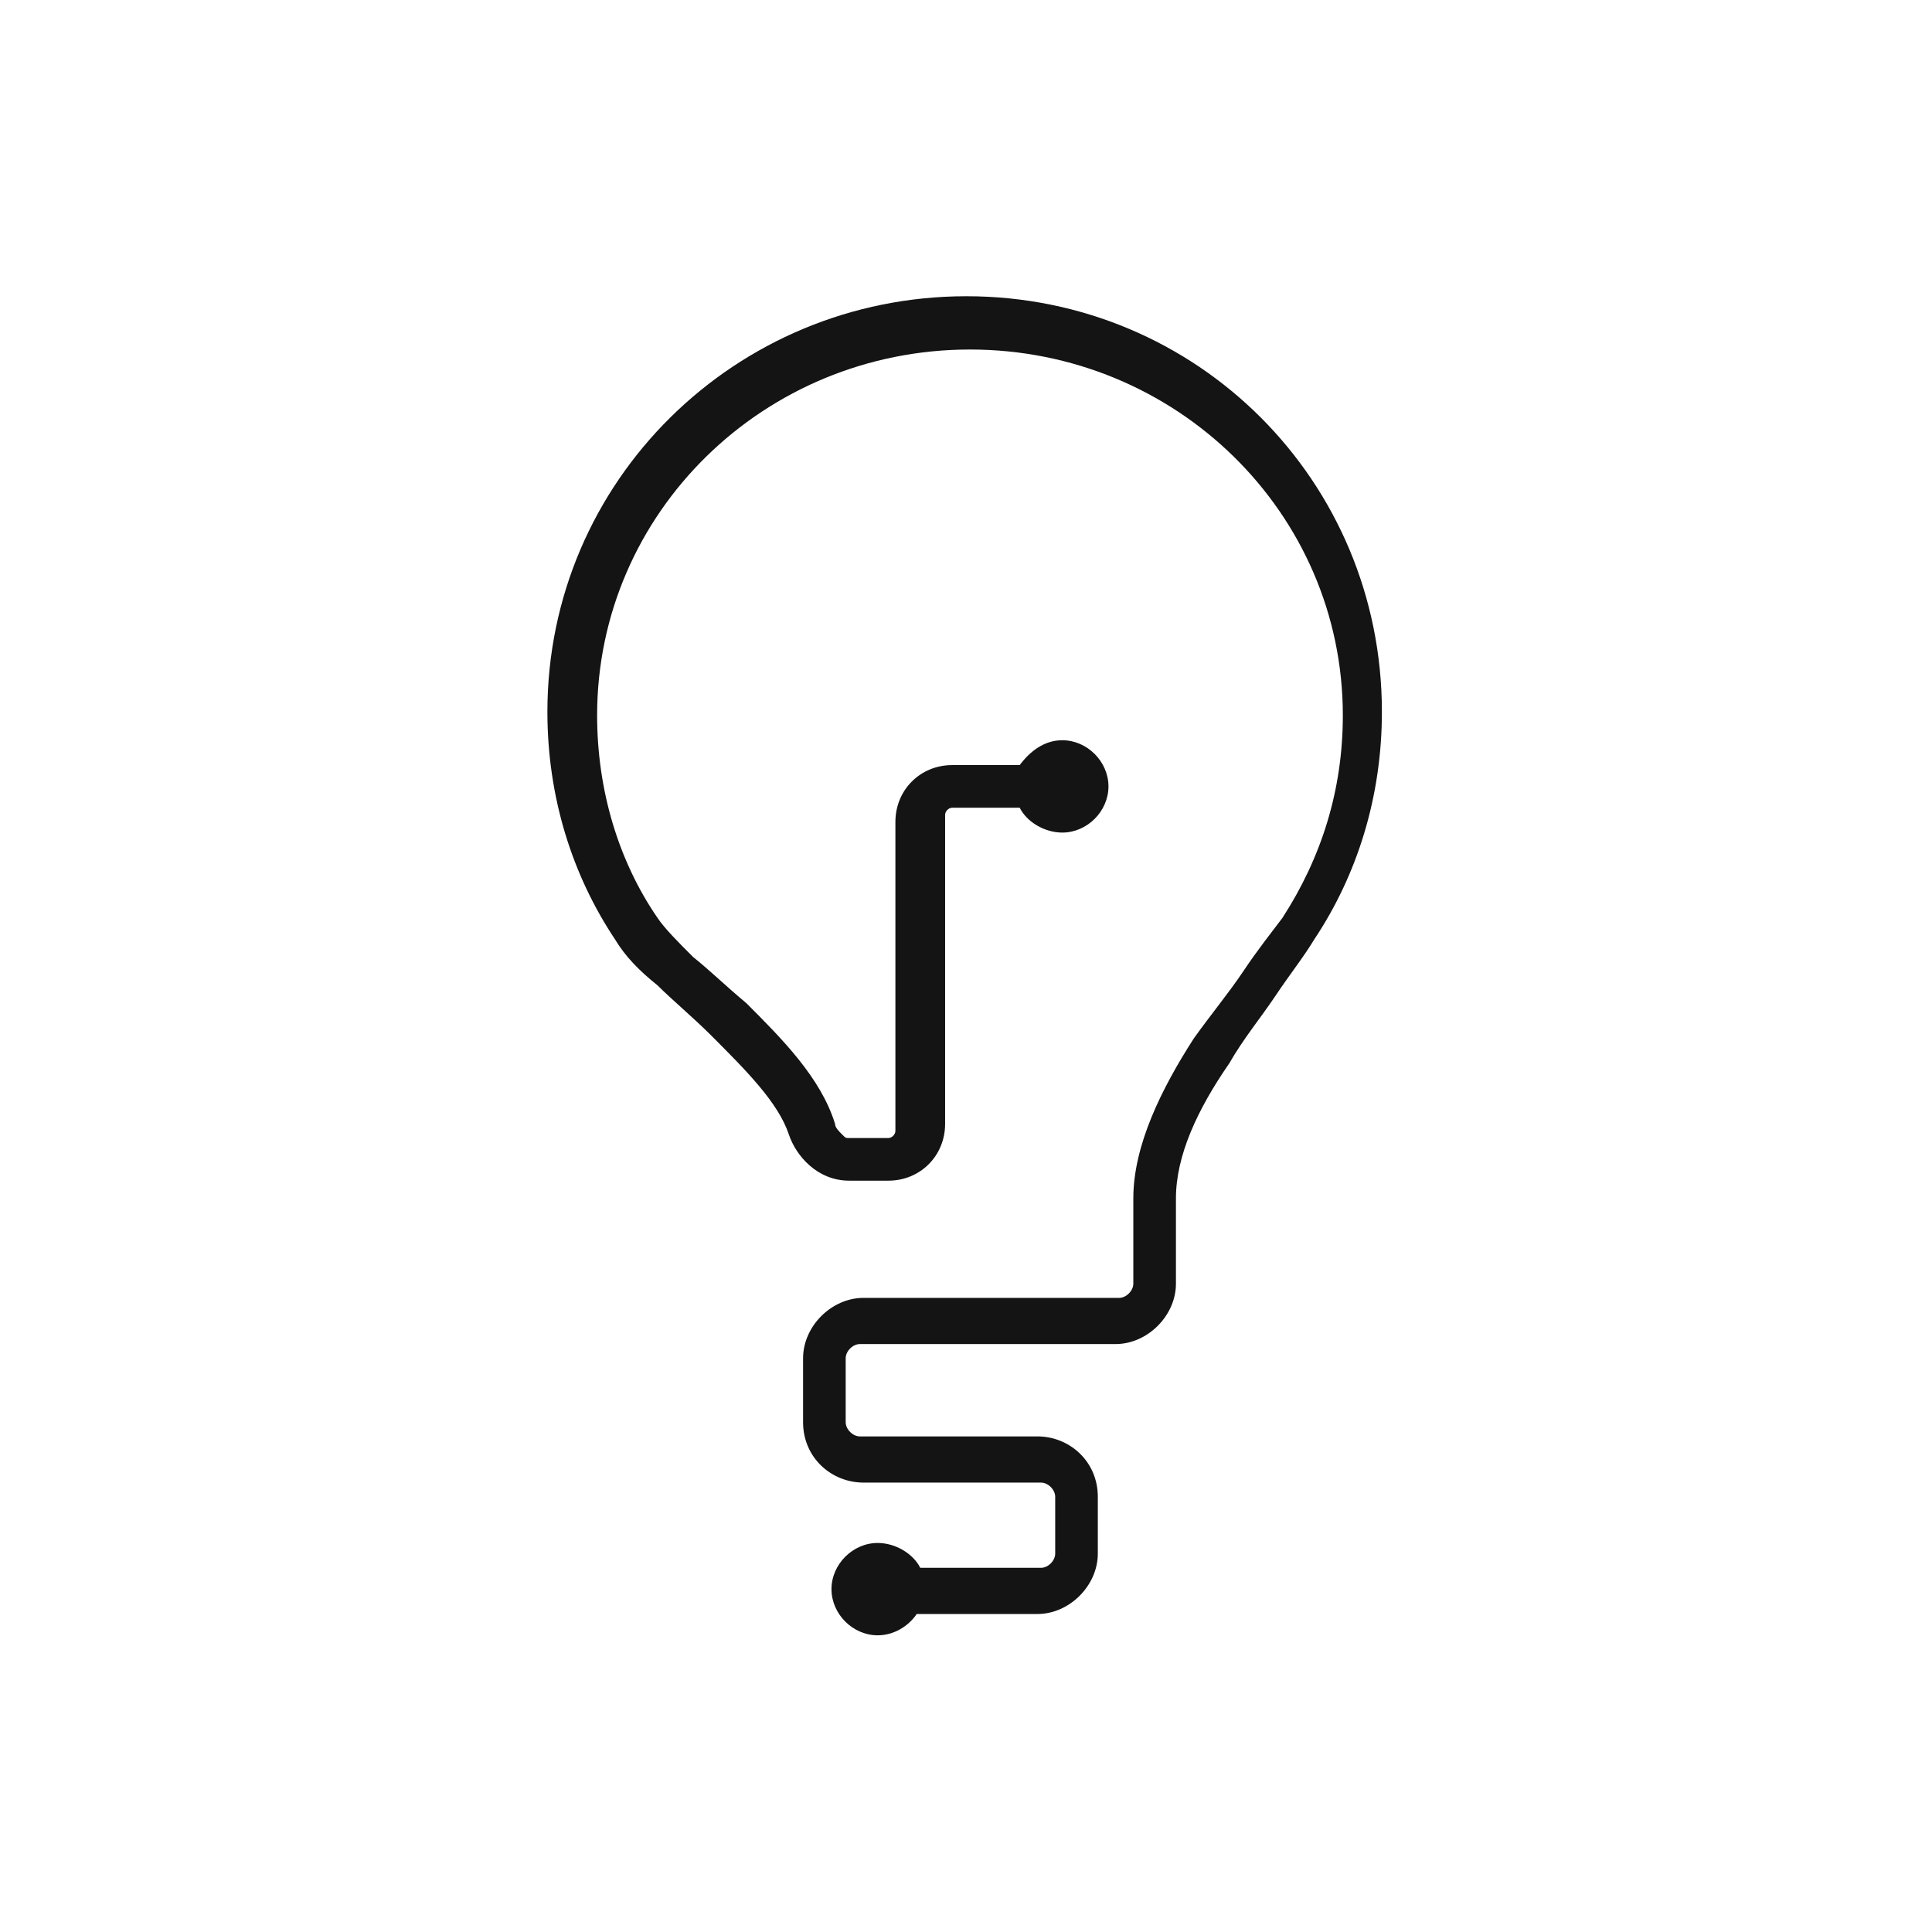 <svg width="300" height="300" viewBox="0 0 300 300" fill="none" xmlns="http://www.w3.org/2000/svg">
<path d="M150.066 46C114.224 46 85 74.68 85 110.53C85 123.767 88.86 135.901 95.477 145.829C97.131 148.587 99.337 150.793 102.094 152.999C104.299 155.205 107.608 157.963 110.365 160.721C115.879 166.236 120.841 171.2 122.495 176.164C123.598 179.473 126.907 183.334 131.869 183.334H137.935C142.897 183.334 146.757 179.473 146.757 174.509V126.525C146.757 125.973 147.309 125.422 147.86 125.422H158.337C159.44 127.628 162.197 129.283 164.954 129.283C168.813 129.283 172.122 125.974 172.122 122.113C172.122 118.252 168.813 114.943 164.954 114.943C162.197 114.943 159.991 116.597 158.337 118.803H147.86C142.897 118.803 139.038 122.664 139.038 127.628V175.612C139.038 176.164 138.486 176.715 137.935 176.715H131.869C131.318 176.715 131.318 176.715 130.767 176.164C130.215 175.612 129.664 175.061 129.664 174.509C127.458 167.339 121.393 161.272 115.879 155.757C112.57 152.999 110.365 150.793 107.608 148.587C105.402 146.381 103.196 144.174 102.094 142.52C96.028 133.695 92.72 122.664 92.72 111.082C92.72 79.644 118.636 54.273 150.617 54.273C182.599 54.273 208.515 79.644 208.515 111.082C208.515 122.664 205.206 133.144 199.141 142.52C197.486 144.726 195.281 147.484 193.075 150.793C190.87 154.102 188.113 157.411 185.356 161.272C180.393 168.994 175.982 177.818 175.982 186.092V199.329C175.982 200.432 174.879 201.535 173.776 201.535H134.075C129.112 201.535 124.701 205.947 124.701 210.911V220.839C124.701 226.354 129.112 230.215 134.075 230.215H161.645C162.748 230.215 163.851 231.318 163.851 232.421V241.246C163.851 242.349 162.748 243.452 161.645 243.452H142.897C141.795 241.246 139.038 239.591 136.281 239.591C132.421 239.591 129.112 242.9 129.112 246.761C129.112 250.622 132.421 253.931 136.281 253.931C139.038 253.931 141.243 252.276 142.346 250.622H161.094C166.056 250.622 170.468 246.21 170.468 241.246V232.421C170.468 226.906 166.056 223.045 161.094 223.045H133.524C132.421 223.045 131.318 221.942 131.318 220.839V210.911C131.318 209.808 132.421 208.705 133.524 208.705H173.225C178.187 208.705 182.599 204.292 182.599 199.329V186.092C182.599 179.473 185.907 172.303 190.87 165.133C193.075 161.272 195.832 157.963 198.038 154.654C200.243 151.344 202.449 148.587 204.103 145.829C210.72 135.901 214.58 123.767 214.58 110.53C214.58 74.68 185.907 46 150.066 46Z" fill="#141414"/>
</svg>
